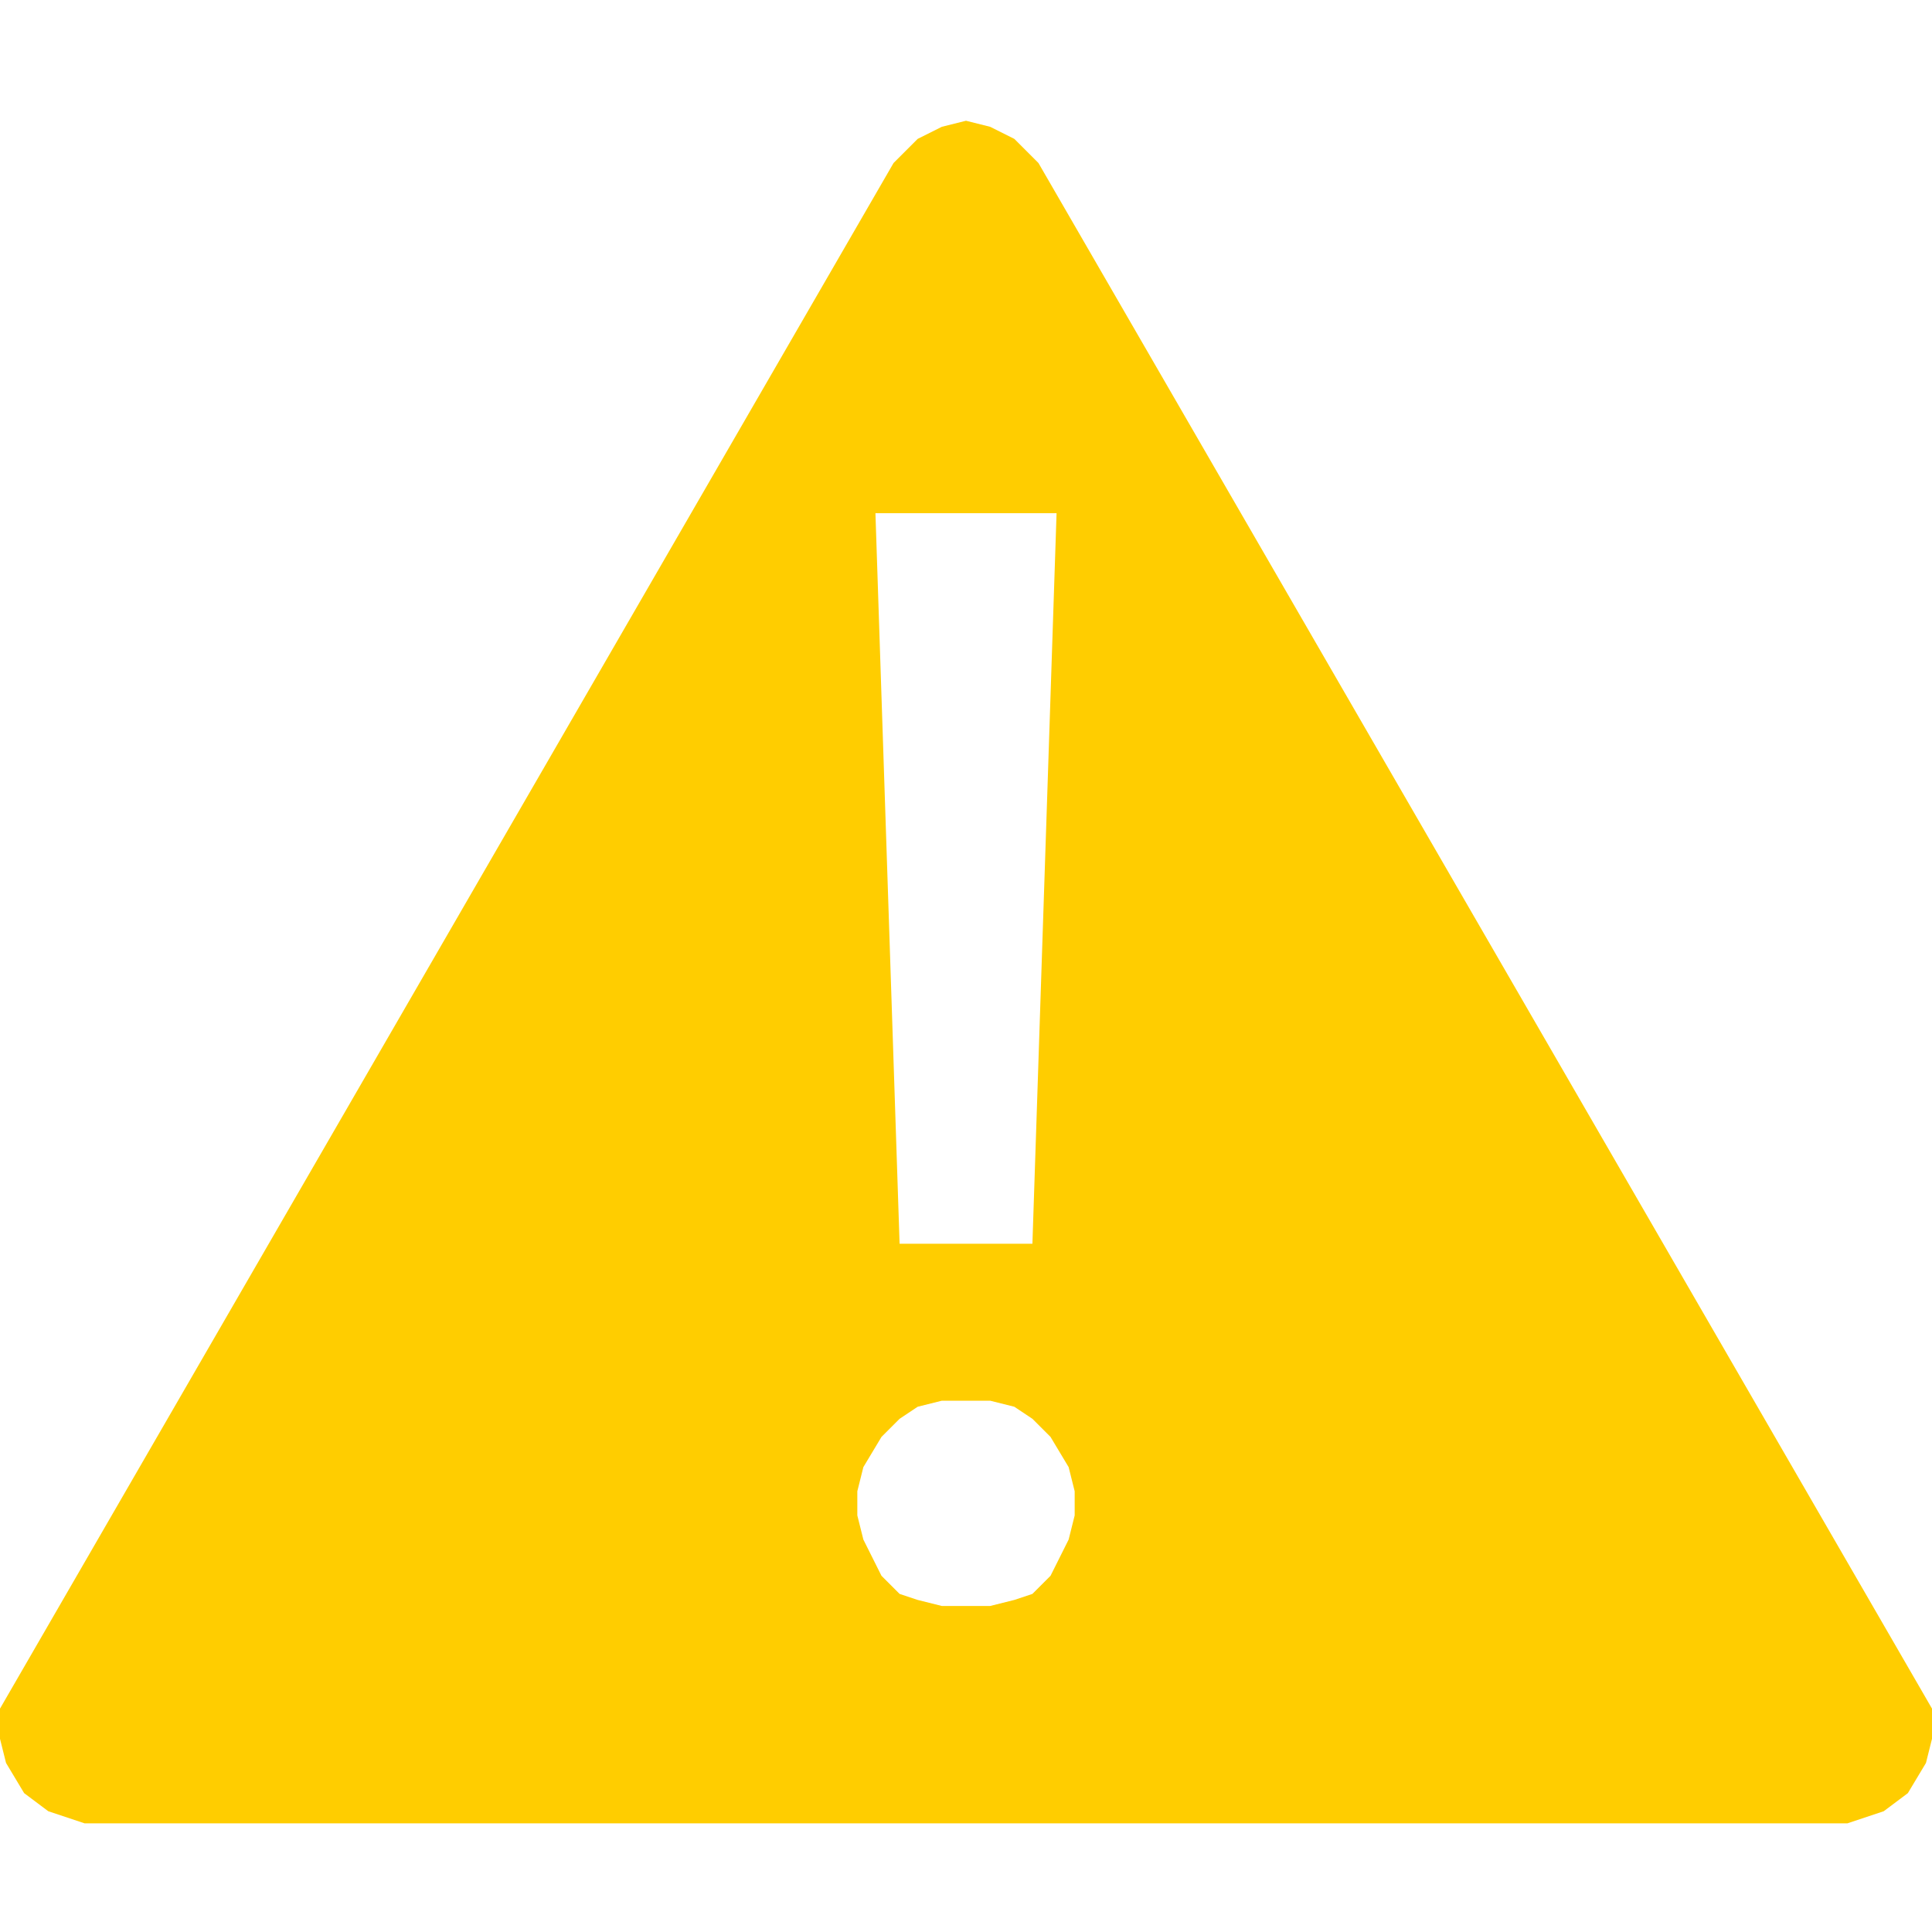 <svg width="160" height="160" viewBox="0 0 160 160" fill="none" xmlns="http://www.w3.org/2000/svg">
<path fill-rule="evenodd" clip-rule="evenodd" d="M82 10.5L84 11.5L86 13.5L160 141.5V144L159.5 146L158 148.5L156 150L153 151H7L4 150L2 148.5L0.5 146L0 144V141.5L74 13.5L76 11.5L78 10.5L80 10L82 10.5ZM78 116L76 116.5L74.5 117.5L73 119L71.5 121.5L71 123.5V125.5L71.5 127.5L73 130.5L74.5 132L76 132.5L78 133H82L84 132.5L85.5 132L87 130.5L88.5 127.5L89 125.5V123.5L88.5 121.5L87 119L85.5 117.5L84 116.5L82 116H78ZM72.5 42.5L74.5 103H85.5L87.5 42.5H72.5Z" fill="#FFCD00"/>
</svg>
